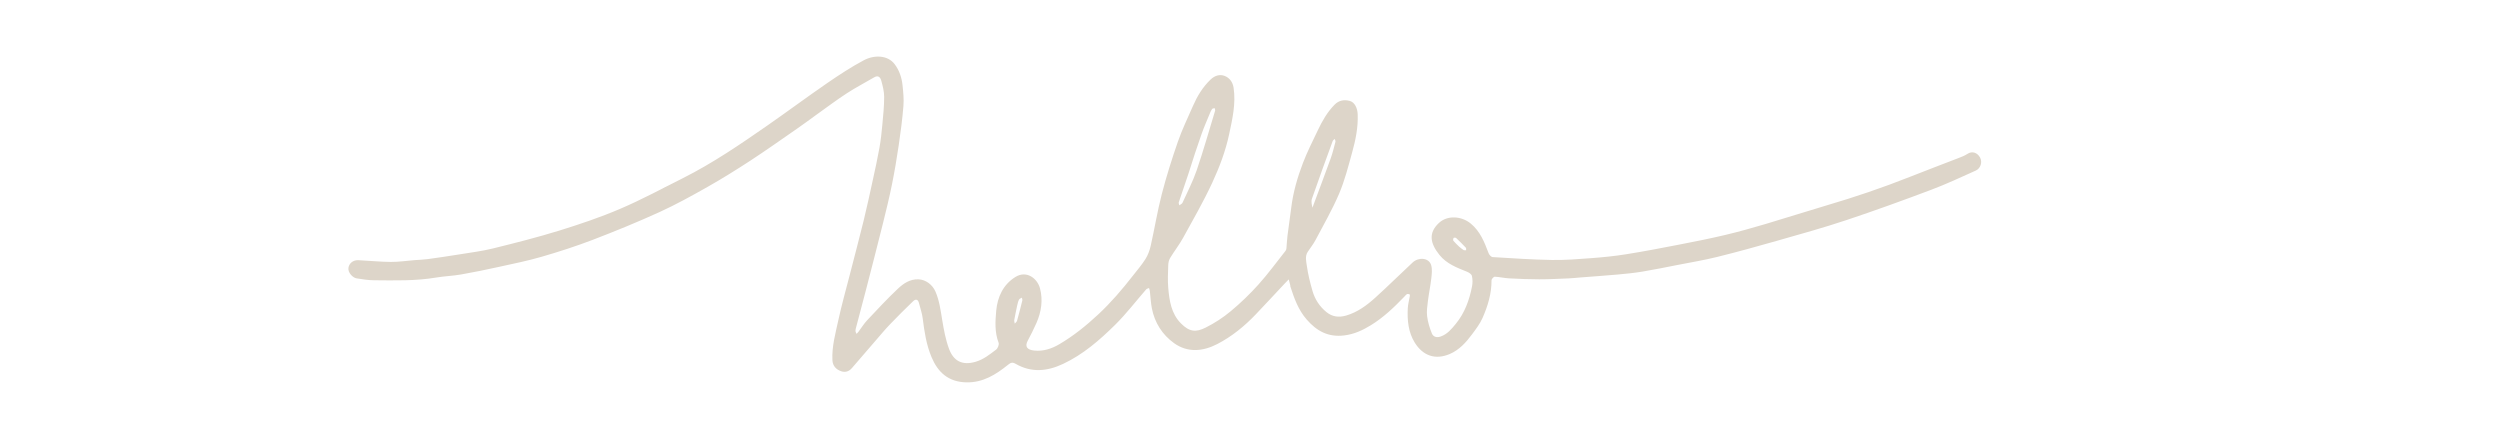 <svg xmlns="http://www.w3.org/2000/svg" xmlns:xlink="http://www.w3.org/1999/xlink" width="750" zoomAndPan="magnify" viewBox="0 0 562.5 97.5" height="130" preserveAspectRatio="xMidYMid meet" version="1.0"><defs><clipPath id="a12730f61b"><path d="M 78.234 12.195 L 446 12.195 L 446 86.066 L 78.234 86.066 Z M 78.234 12.195 " clip-rule="nonzero"/></clipPath></defs><g clip-path="url(#a12730f61b)"><path fill="#ddd5c9" d="M 183.879 25.684 C 182.297 26.836 180.781 27.953 179.234 29.023 C 175.789 31.41 172.367 33.836 168.859 36.129 C 165.695 38.195 162.484 40.195 159.195 42.055 C 155.645 44.066 152.055 46.047 148.348 47.738 C 143.438 49.973 138.43 52.02 133.391 53.953 C 129.621 55.398 125.762 56.641 121.879 57.77 C 118.738 58.684 115.52 59.332 112.32 60.035 C 109.469 60.664 106.605 61.258 103.73 61.758 C 101.887 62.082 100 62.133 98.16 62.445 C 93.508 63.23 88.82 63.098 84.141 63.059 C 82.828 63.047 81.512 62.836 80.211 62.629 C 79.402 62.5 78.238 61.355 78.398 60.258 C 78.547 59.262 79.426 58.488 80.629 58.543 C 83.059 58.652 85.488 58.914 87.918 58.934 C 89.695 58.949 91.477 58.672 93.258 58.531 C 94.238 58.457 95.223 58.438 96.195 58.305 C 98.613 57.977 101.023 57.617 103.434 57.227 C 105.926 56.82 108.449 56.508 110.898 55.906 C 115.891 54.672 120.883 53.414 125.793 51.898 C 130.445 50.457 135.082 48.895 139.555 46.98 C 144.367 44.922 149 42.426 153.684 40.07 C 160.379 36.703 166.555 32.484 172.688 28.219 C 177.207 25.074 181.629 21.789 186.164 18.668 C 188.809 16.852 191.508 15.078 194.336 13.57 C 196.715 12.297 199.738 12.395 201.281 14.422 C 202.348 15.82 202.891 17.465 203.07 19.191 C 203.234 20.742 203.398 22.32 203.27 23.859 C 203.031 26.824 202.641 29.777 202.207 32.719 C 201.773 35.66 201.281 38.594 200.691 41.508 C 200.094 44.453 199.383 47.375 198.656 50.293 C 197.418 55.258 196.141 60.215 194.859 65.172 C 194.105 68.102 193.312 71.023 192.547 73.949 C 192.492 74.152 192.465 74.371 192.496 74.574 C 192.523 74.766 192.648 74.938 192.73 75.121 C 192.863 74.977 193.012 74.84 193.129 74.684 C 193.793 73.805 194.371 72.848 195.117 72.051 C 197.375 69.645 199.625 67.227 202.02 64.965 C 203.27 63.785 204.734 62.777 206.652 62.848 C 208.281 62.91 209.793 64.035 210.469 65.582 C 211.367 67.641 211.633 69.812 211.996 71.992 C 212.359 74.188 212.762 76.418 213.531 78.492 C 214.527 81.172 216.438 82.305 219.531 81.395 C 221.316 80.871 222.703 79.734 224.125 78.664 C 224.504 78.379 224.84 77.52 224.688 77.121 C 223.777 74.754 223.934 72.289 224.148 69.91 C 224.43 66.836 225.695 64.047 228.445 62.332 C 231 60.734 233.41 62.676 233.996 64.867 C 234.699 67.5 234.301 70.156 233.207 72.66 C 232.605 74.039 231.918 75.379 231.219 76.707 C 230.57 77.949 231.062 78.707 232.699 78.875 C 234.766 79.086 236.652 78.453 238.375 77.434 C 241.551 75.566 244.395 73.27 247.098 70.75 C 249.992 68.059 252.523 65.082 254.938 61.984 C 255.891 60.762 256.918 59.578 257.738 58.27 C 258.293 57.379 258.68 56.332 258.91 55.301 C 259.781 51.43 260.414 47.5 261.406 43.664 C 262.438 39.68 263.68 35.742 265.031 31.855 C 265.98 29.125 267.254 26.5 268.414 23.844 C 269.379 21.633 270.605 19.594 272.375 17.902 C 273.309 17.008 274.426 16.66 275.527 17.074 C 276.637 17.496 277.367 18.453 277.559 19.746 C 278.094 23.32 277.293 26.75 276.559 30.199 C 275.75 34.016 274.359 37.66 272.734 41.164 C 270.773 45.379 268.449 49.43 266.203 53.504 C 265.34 55.074 264.215 56.5 263.285 58.039 C 263 58.508 262.867 59.129 262.852 59.688 C 262.797 61.379 262.711 63.086 262.855 64.77 C 263.109 67.664 263.527 70.562 265.719 72.77 C 267.617 74.688 269.082 74.812 271.293 73.699 C 273.281 72.699 275.199 71.457 276.906 70.031 C 279.129 68.18 281.234 66.152 283.168 64 C 285.32 61.602 287.227 58.984 289.23 56.457 C 289.352 56.309 289.43 56.094 289.445 55.902 C 289.535 54.961 289.562 54.012 289.68 53.07 C 289.941 50.953 290.273 48.84 290.531 46.719 C 290.957 43.246 291.93 39.906 293.168 36.66 C 294.129 34.141 295.367 31.727 296.523 29.285 C 297.504 27.215 298.629 25.238 300.258 23.574 C 301.258 22.551 302.449 22.367 303.711 22.711 C 304.805 23.008 305.426 24.312 305.48 25.73 C 305.598 28.672 305.004 31.516 304.23 34.309 C 303.363 37.438 302.562 40.617 301.297 43.59 C 299.766 47.18 297.801 50.586 295.973 54.047 C 295.484 54.973 294.801 55.797 294.23 56.68 C 293.582 57.695 293.906 58.84 294.047 59.863 C 294.312 61.762 294.785 63.645 295.32 65.492 C 295.867 67.379 296.934 68.996 298.473 70.238 C 299.777 71.289 301.242 71.473 302.879 71 C 305.445 70.25 307.516 68.711 309.434 66.98 C 312.293 64.402 315.023 61.672 317.852 59.051 C 319.164 57.832 321.5 57.949 322.012 59.656 C 322.281 60.566 322.156 61.629 322.047 62.605 C 321.855 64.309 321.496 65.992 321.285 67.695 C 321.145 68.844 320.957 70.035 321.102 71.168 C 321.27 72.484 321.676 73.805 322.176 75.039 C 322.48 75.777 323.238 76.027 324.117 75.727 C 325.637 75.207 326.59 74.039 327.543 72.875 C 329.566 70.422 330.602 67.512 331.207 64.445 C 331.359 63.68 331.352 62.836 331.18 62.078 C 331.094 61.699 330.523 61.324 330.094 61.148 C 327.805 60.227 325.496 59.371 323.871 57.352 C 321.699 54.648 321.434 52.367 323.723 50.195 C 325.676 48.344 328.867 48.621 330.91 50.293 C 333.055 52.055 334 54.492 334.934 56.969 C 335.07 57.336 335.512 57.824 335.84 57.844 C 340.293 58.117 344.746 58.418 349.207 58.496 C 352.172 58.543 355.148 58.305 358.113 58.078 C 360.707 57.883 363.305 57.621 365.871 57.211 C 369.809 56.582 373.727 55.832 377.645 55.07 C 381.141 54.395 384.637 53.703 388.102 52.883 C 391.172 52.156 394.219 51.297 397.246 50.402 C 401.836 49.047 406.391 47.566 410.984 46.215 C 417.336 44.348 423.594 42.227 429.75 39.785 C 433.375 38.344 437.027 36.977 440.664 35.562 C 441.348 35.297 442.051 35.035 442.656 34.633 C 443.758 33.898 444.91 34.363 445.508 35.434 C 446.082 36.457 445.648 37.891 444.535 38.387 C 441.219 39.871 437.926 41.426 434.527 42.699 C 428.188 45.086 421.82 47.402 415.395 49.539 C 410.246 51.254 405.008 52.699 399.785 54.191 C 395.328 55.461 390.855 56.699 386.355 57.812 C 383.422 58.539 380.43 59.031 377.465 59.613 C 374.824 60.129 372.191 60.672 369.539 61.113 C 367.695 61.418 365.828 61.602 363.965 61.77 C 361.172 62.02 358.375 62.211 355.578 62.43 C 354.707 62.496 353.836 62.602 352.961 62.637 C 350.754 62.727 348.547 62.848 346.34 62.844 C 344.062 62.844 341.781 62.75 339.504 62.629 C 338.441 62.574 337.387 62.305 336.324 62.262 C 336.078 62.254 335.59 62.781 335.594 63.055 C 335.613 66.055 334.754 68.855 333.574 71.539 C 332.992 72.855 332.082 74.047 331.215 75.215 C 329.867 77.039 328.328 78.738 326.203 79.648 C 322.949 81.043 320.156 80.047 318.316 77.086 C 316.871 74.75 316.621 72.098 316.746 69.414 C 316.789 68.469 317.059 67.531 317.215 66.586 C 317.234 66.469 317.203 66.242 317.145 66.223 C 316.965 66.16 316.715 66.098 316.574 66.18 C 316.332 66.32 316.152 66.566 315.953 66.773 C 313.656 69.16 311.266 71.449 308.43 73.184 C 306.594 74.309 304.688 75.199 302.438 75.473 C 298.844 75.91 296.273 74.492 294.008 71.895 C 292.098 69.707 291.184 67.098 290.324 64.43 C 290.301 64.363 290.336 64.281 290.316 64.215 C 290.203 63.762 290.086 63.312 289.969 62.859 C 289.668 63.168 289.363 63.473 289.07 63.785 C 286.902 66.098 284.75 68.426 282.562 70.719 C 280.008 73.398 277.148 75.73 273.867 77.422 C 270.668 79.074 267.234 79.402 264.172 77.215 C 261.539 75.328 259.801 72.629 259.168 69.371 C 258.918 68.078 258.867 66.75 258.711 65.441 C 258.688 65.227 258.59 65.02 258.527 64.809 C 258.316 64.906 258.039 64.945 257.898 65.105 C 255.566 67.773 253.406 70.621 250.887 73.102 C 247.398 76.539 243.703 79.762 239.18 81.883 C 235.574 83.574 232.031 83.895 228.496 81.848 C 227.781 81.434 227.391 81.609 226.828 82.062 C 224.082 84.273 221.18 86.113 217.434 86.031 C 213.336 85.945 211.004 83.723 209.59 80.34 C 208.426 77.559 207.977 74.605 207.609 71.629 C 207.469 70.469 207.051 69.344 206.77 68.195 C 206.559 67.328 206.027 67.219 205.453 67.773 C 203.691 69.469 201.953 71.195 200.262 72.961 C 199.164 74.102 198.152 75.324 197.113 76.523 C 195.297 78.617 193.492 80.723 191.68 82.82 C 191.023 83.578 190.184 83.855 189.254 83.527 C 188.102 83.125 187.355 82.312 187.293 81.035 C 187.145 77.961 187.98 75.016 188.621 72.059 C 189.363 68.637 190.316 65.262 191.188 61.871 C 192.23 57.797 193.32 53.73 194.32 49.645 C 195.062 46.621 195.711 43.578 196.375 40.535 C 196.902 38.117 197.441 35.699 197.875 33.262 C 198.184 31.527 198.371 29.77 198.531 28.012 C 198.723 25.949 198.938 23.879 198.938 21.809 C 198.938 20.598 198.621 19.371 198.297 18.188 C 198.105 17.477 197.664 16.824 196.691 17.398 C 194.664 18.594 192.562 19.676 190.594 20.953 C 188.316 22.43 186.148 24.066 183.879 25.684 M 267.375 39.16 C 266.656 41.273 265.926 43.387 265.227 45.512 C 265.16 45.703 265.301 45.965 265.344 46.195 C 265.59 46.008 265.949 45.875 266.059 45.629 C 267.16 43.203 268.398 40.82 269.258 38.309 C 270.77 33.879 272.043 29.371 273.406 24.891 C 273.453 24.73 273.336 24.52 273.297 24.332 C 273.105 24.391 272.84 24.391 272.734 24.52 C 272.531 24.773 272.391 25.094 272.266 25.402 C 271.621 26.973 270.93 28.527 270.363 30.125 C 269.328 33.051 268.367 36.004 267.375 39.16 M 295.297 46.734 C 296.668 43.047 298.062 39.371 299.398 35.668 C 299.84 34.441 300.145 33.164 300.477 31.898 C 300.527 31.715 300.375 31.473 300.316 31.258 C 300.16 31.418 299.926 31.547 299.855 31.734 C 298.277 36.059 296.688 40.379 295.184 44.727 C 294.965 45.355 295.176 46.133 295.297 46.734 M 228.848 68.812 C 228.633 69.871 228.395 70.922 228.211 71.984 C 228.164 72.246 228.281 72.539 228.32 72.816 C 228.496 72.605 228.766 72.422 228.832 72.184 C 229.258 70.672 229.648 69.148 230.02 67.625 C 230.07 67.426 229.961 67.191 229.926 66.973 C 229.711 67.109 229.41 67.195 229.297 67.391 C 229.09 67.758 228.992 68.191 228.848 68.812 M 328.309 55.5 C 328.633 55.758 328.945 56.039 329.297 56.254 C 329.445 56.344 329.68 56.297 329.875 56.316 C 329.859 56.121 329.926 55.852 329.82 55.742 C 329.113 54.988 328.383 54.254 327.629 53.551 C 327.52 53.449 327.125 53.449 327.066 53.535 C 326.961 53.699 326.906 54.043 327.008 54.168 C 327.363 54.609 327.797 54.988 328.309 55.5 Z M 328.309 55.5 " fill-opacity="1" fill-rule="nonzero"/></g><path stroke-linecap="butt" transform="matrix(0.683, -0.301, 0.301, 0.683, 149.168, 42.413)" fill="none" stroke-linejoin="miter" d="M -0.002 1.002 L 8.811 1.001 " stroke="#ddd5c9" stroke-width="2" stroke-opacity="1" stroke-miterlimit="4"/></svg>